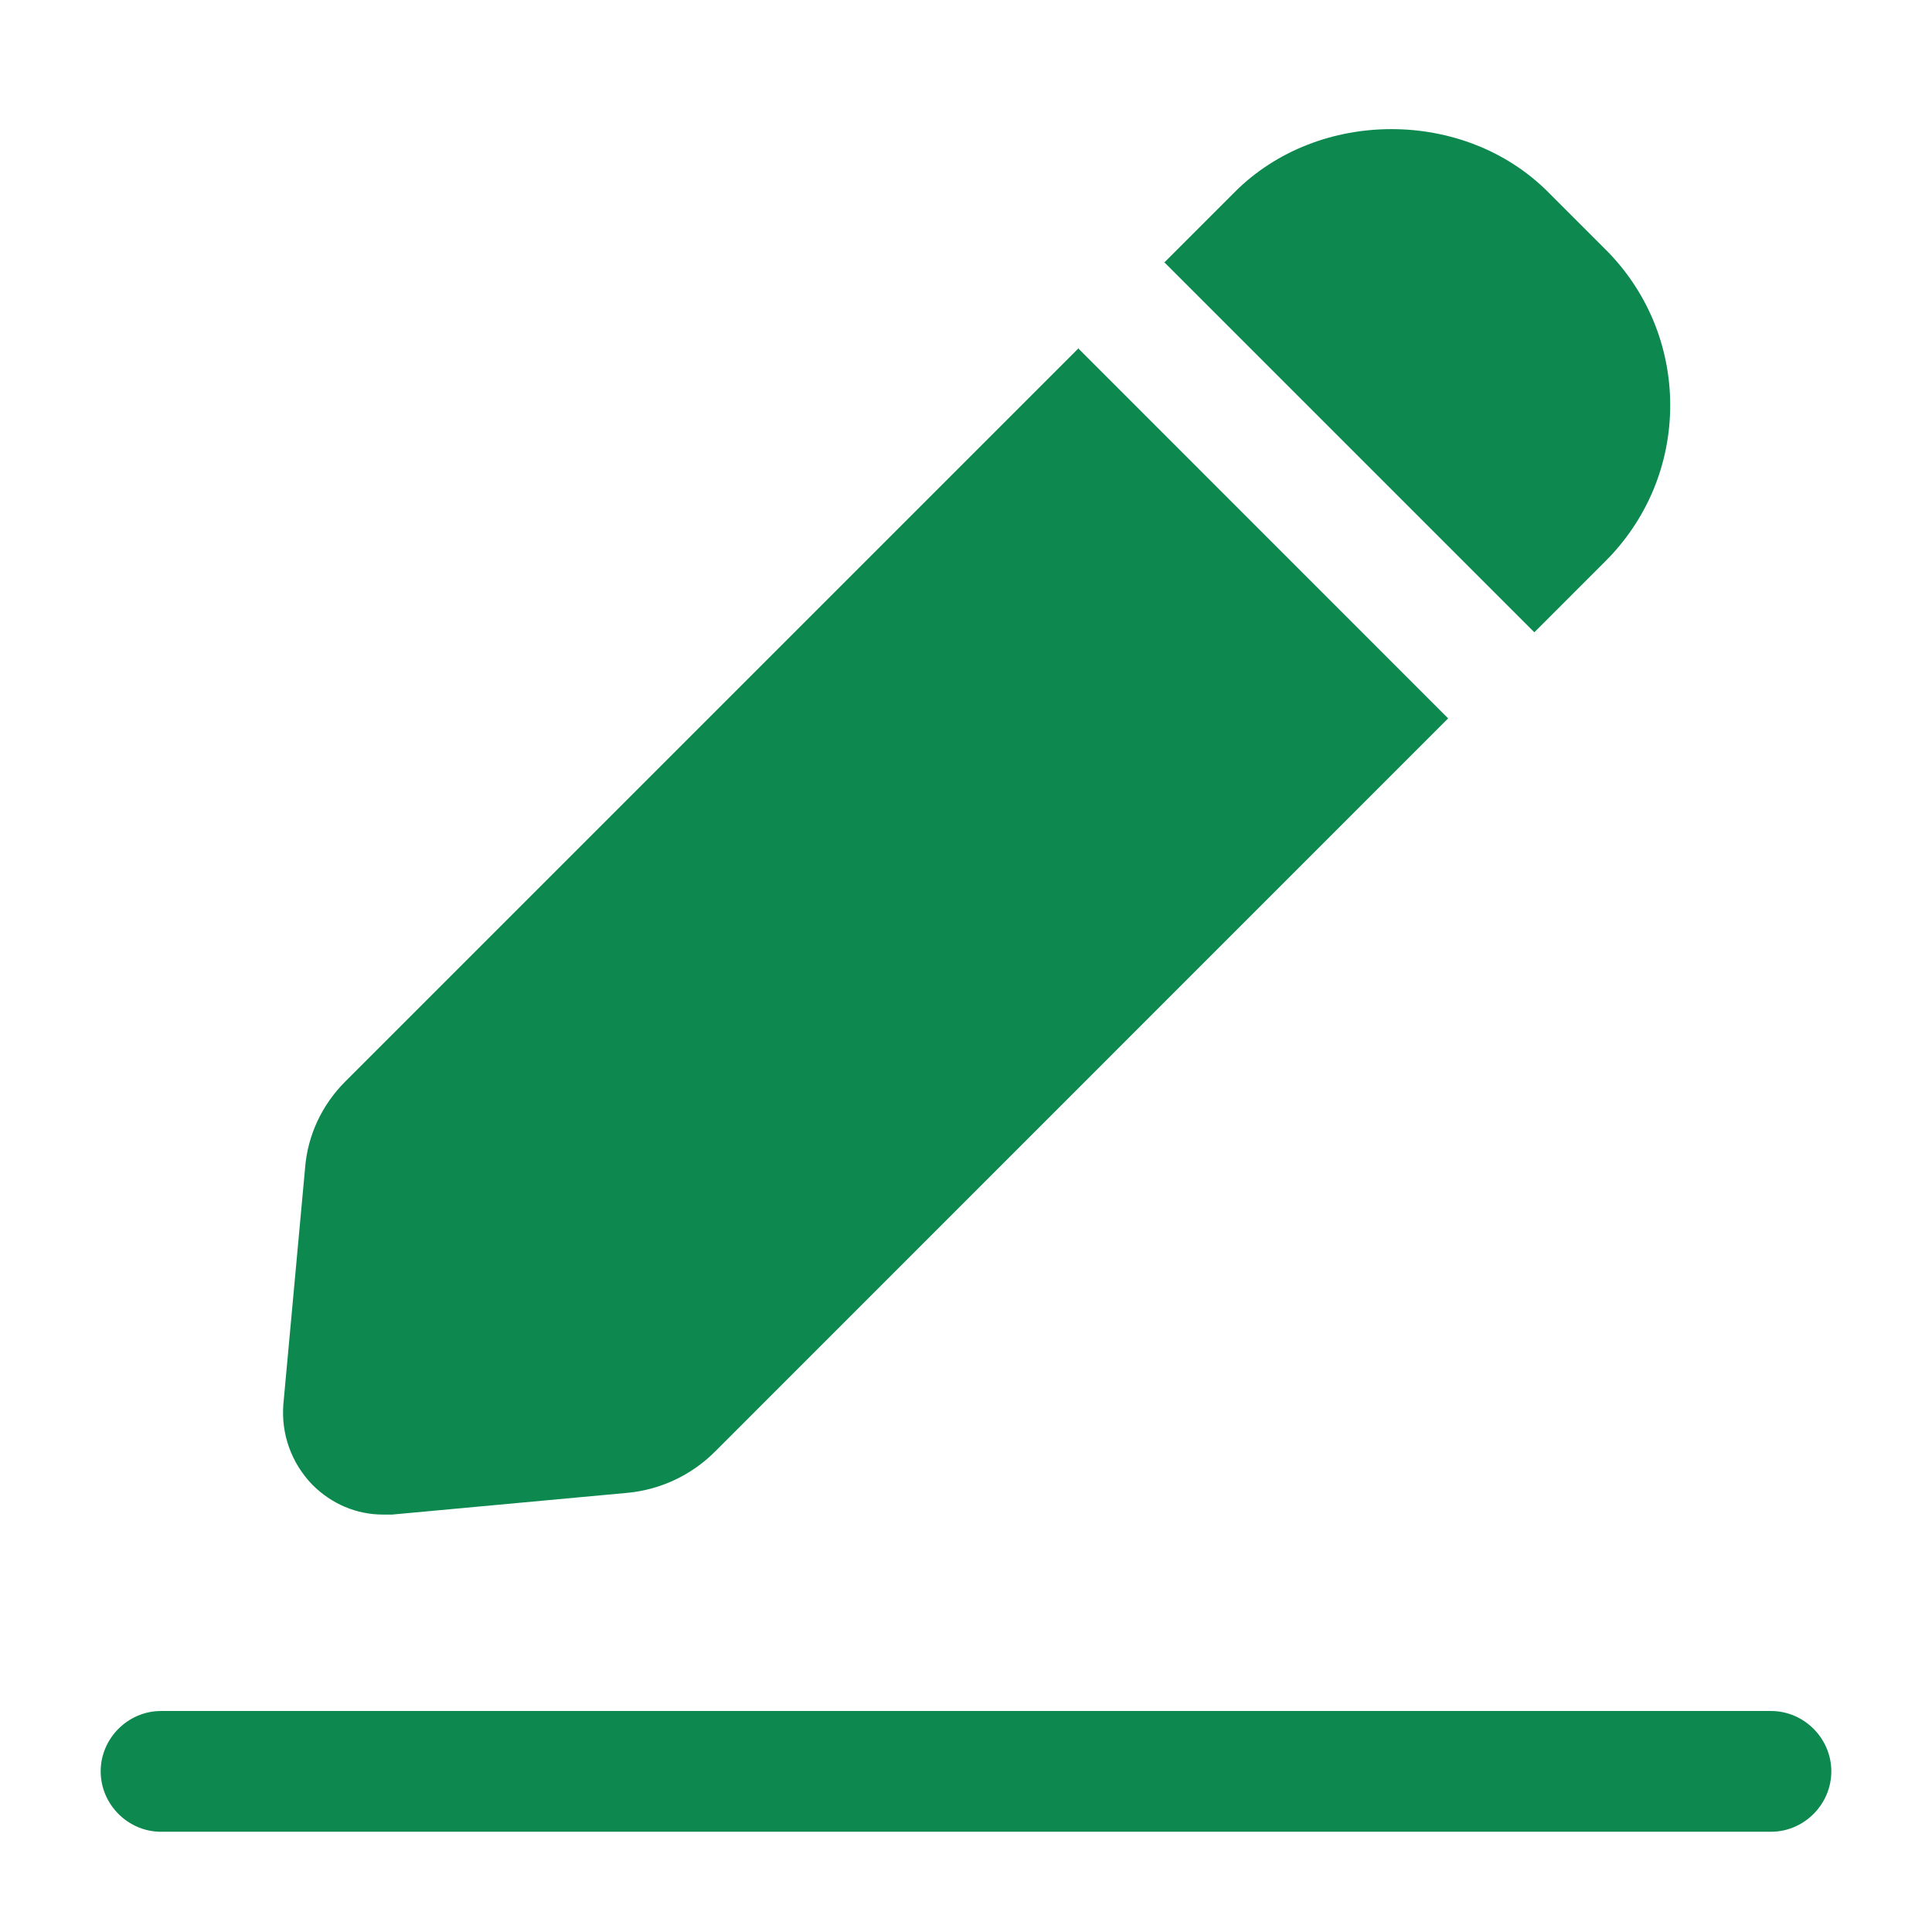 <svg width="18" height="18" viewBox="0 0 18 18" fill="none" xmlns="http://www.w3.org/2000/svg">
<path d="M10.845 2.448L11.505 1.788C12.285 1.008 13.643 1.008 14.422 1.788L14.955 2.321C15.147 2.511 15.3 2.738 15.404 2.987C15.508 3.237 15.561 3.505 15.561 3.776C15.561 4.046 15.508 4.314 15.404 4.564C15.3 4.813 15.147 5.04 14.955 5.231L14.295 5.891L10.845 2.441V2.448ZM10.05 3.243L3.217 10.076C3 10.293 2.865 10.578 2.842 10.886L2.64 13.083C2.618 13.361 2.715 13.631 2.91 13.833C3.09 14.013 3.322 14.111 3.57 14.111H3.652L5.85 13.908C6.157 13.878 6.442 13.743 6.66 13.526L13.492 6.693L10.043 3.243H10.05ZM17.062 16.503C17.062 16.196 16.808 15.941 16.5 15.941H1.5C1.192 15.941 0.938 16.196 0.938 16.503C0.938 16.811 1.192 17.066 1.5 17.066H16.5C16.808 17.066 17.062 16.811 17.062 16.503Z" fill="#0D894F"/>
</svg>
